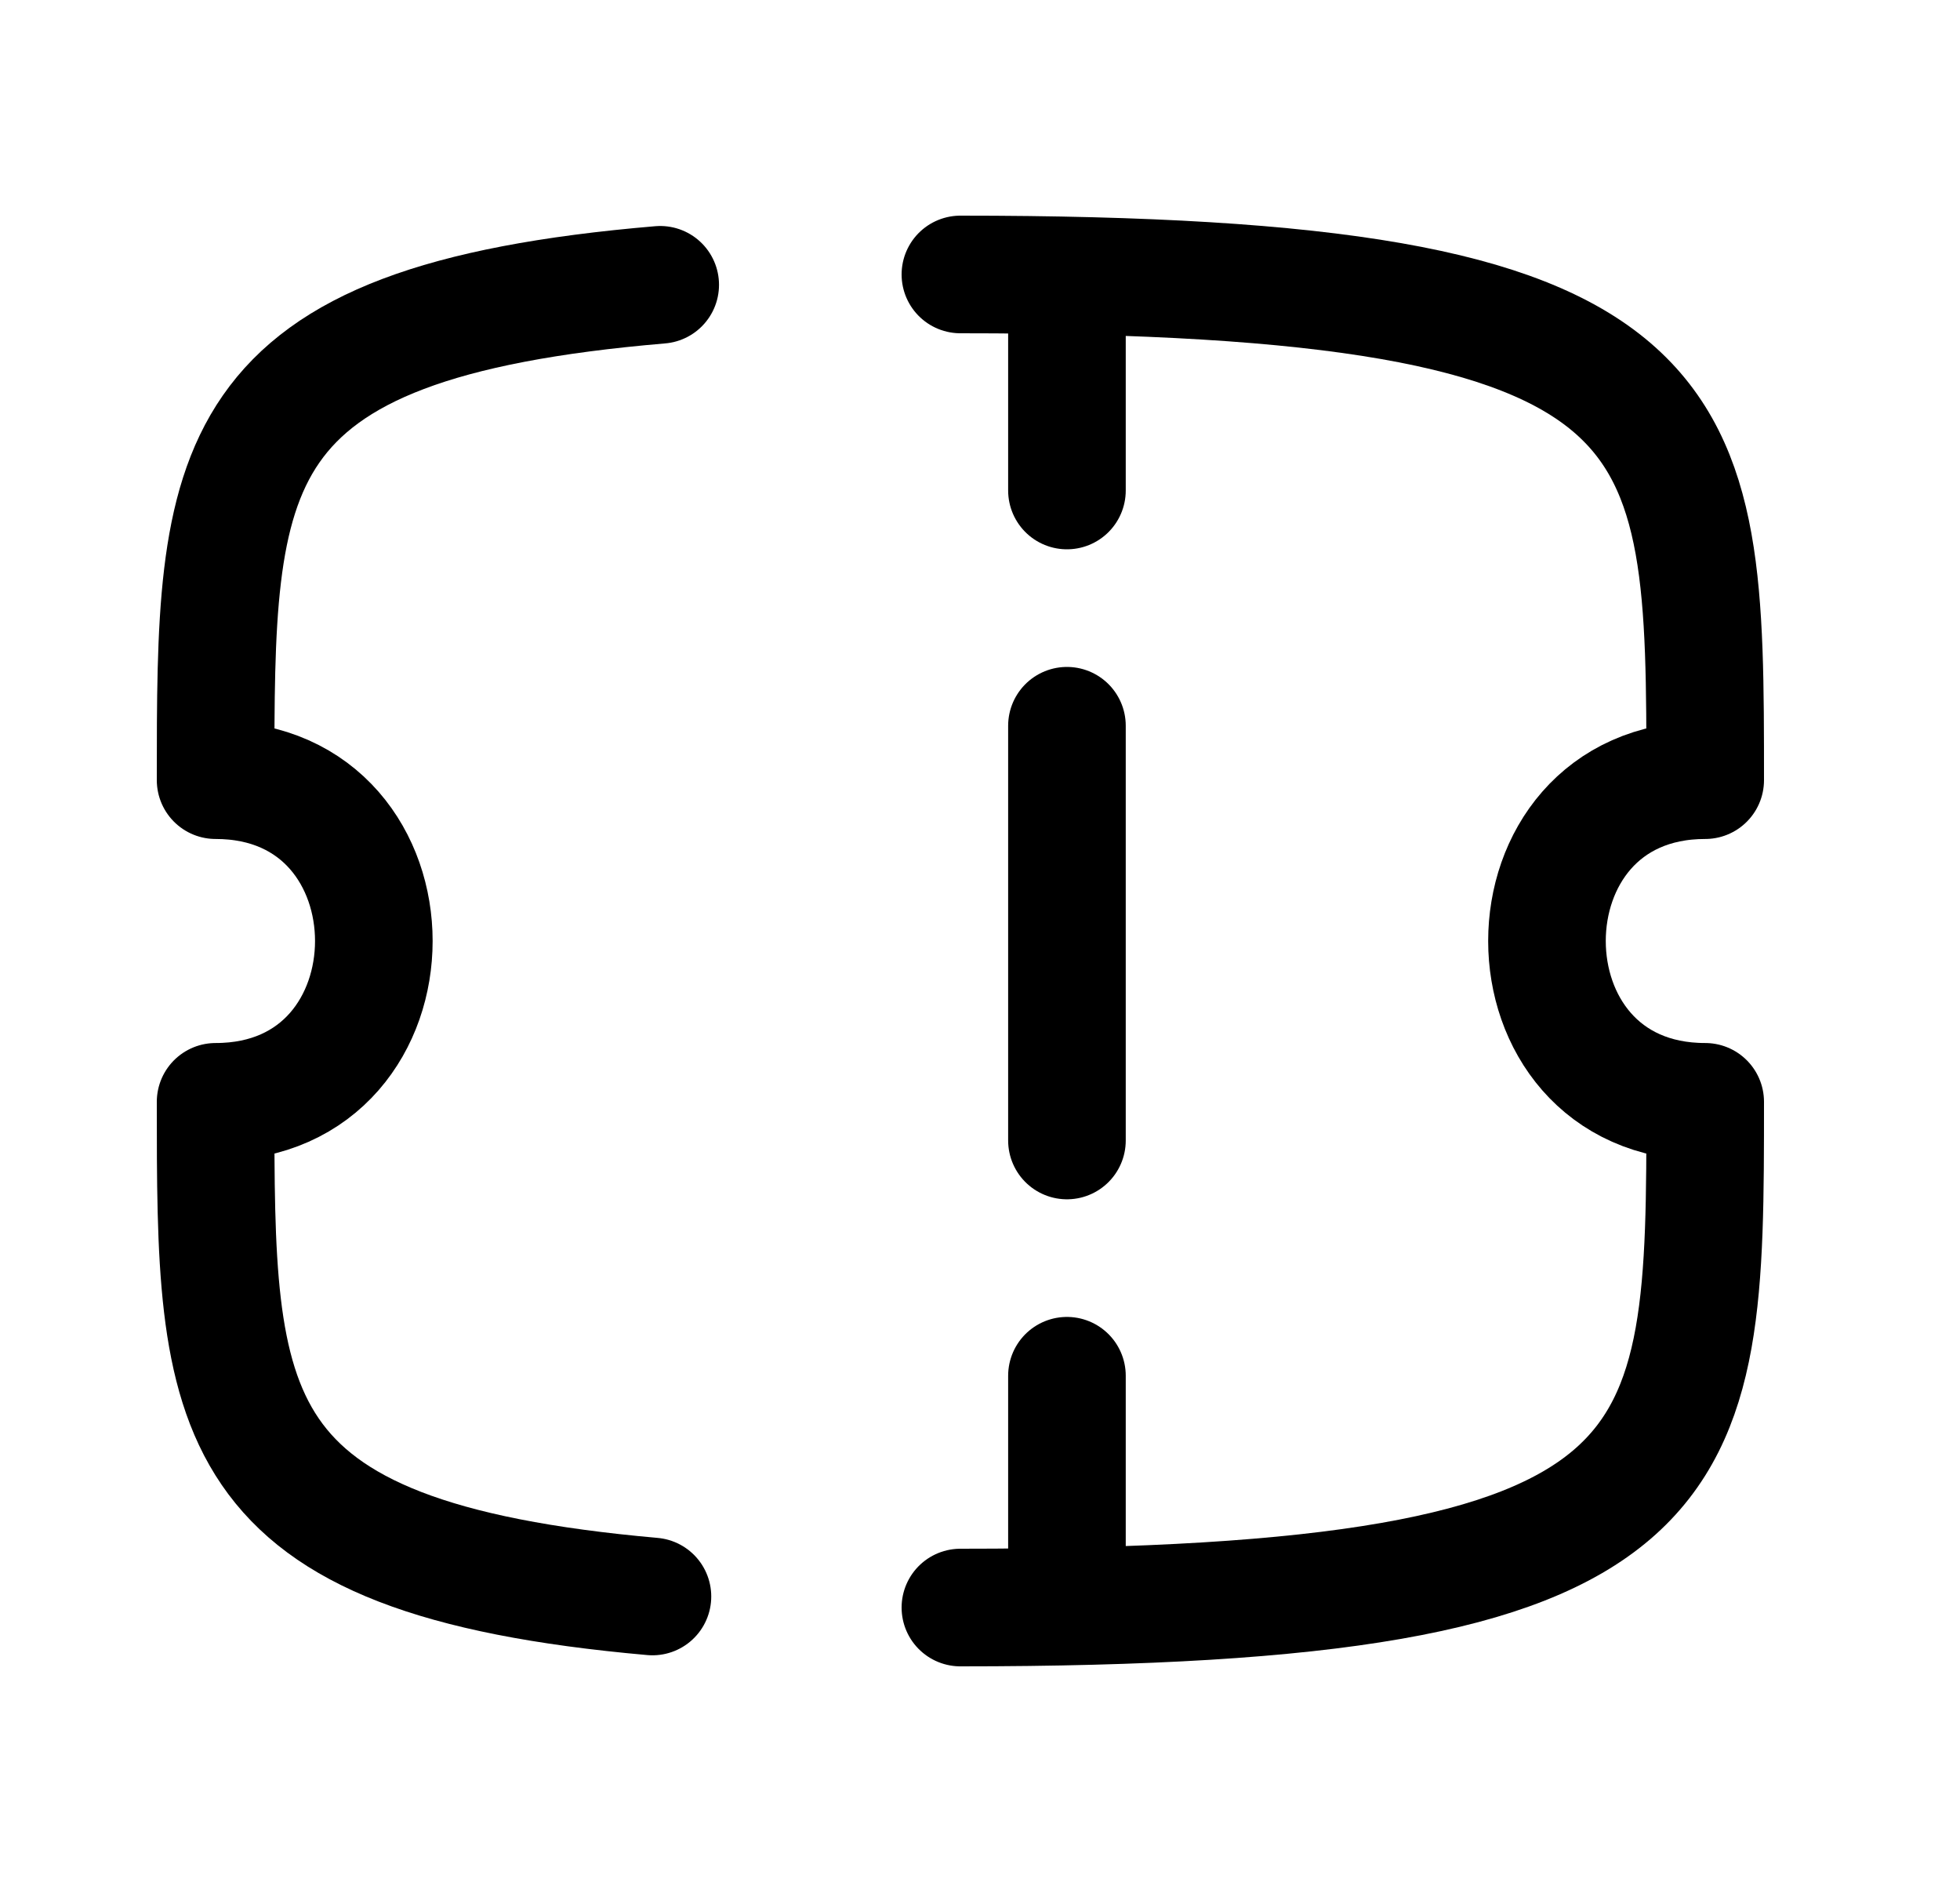 <svg width="25" height="24" viewBox="0 0 25 24" fill="none" xmlns="http://www.w3.org/2000/svg">
<path d="M13.609 3.6V6.255" stroke="black" stroke-width="1.5" stroke-linecap="round" stroke-linejoin="round"/>
<path d="M13.609 17.544V19.764" stroke="black" stroke-width="1.5" stroke-linecap="round" stroke-linejoin="round"/>
<path d="M13.609 14.544V9.255" stroke="black" stroke-width="1.5" stroke-linecap="round" stroke-linejoin="round"/>
<path d="M8.421 3.632C2.75 4.112 2.75 5.947 2.75 9.949C5.441 9.949 5.441 14.051 2.75 14.051C2.75 18.029 2.75 19.866 8.322 20.359" stroke="black" stroke-width="1.5" stroke-linecap="round" stroke-linejoin="round"/>
<path d="M12.25 20.5C21.75 20.5 21.75 18.804 21.75 14.051C19.059 14.051 19.059 9.949 21.75 9.949C21.75 5.196 21.75 3.5 12.25 3.5" stroke="black" stroke-width="1.5" stroke-linecap="round" stroke-linejoin="round"/>
</svg>